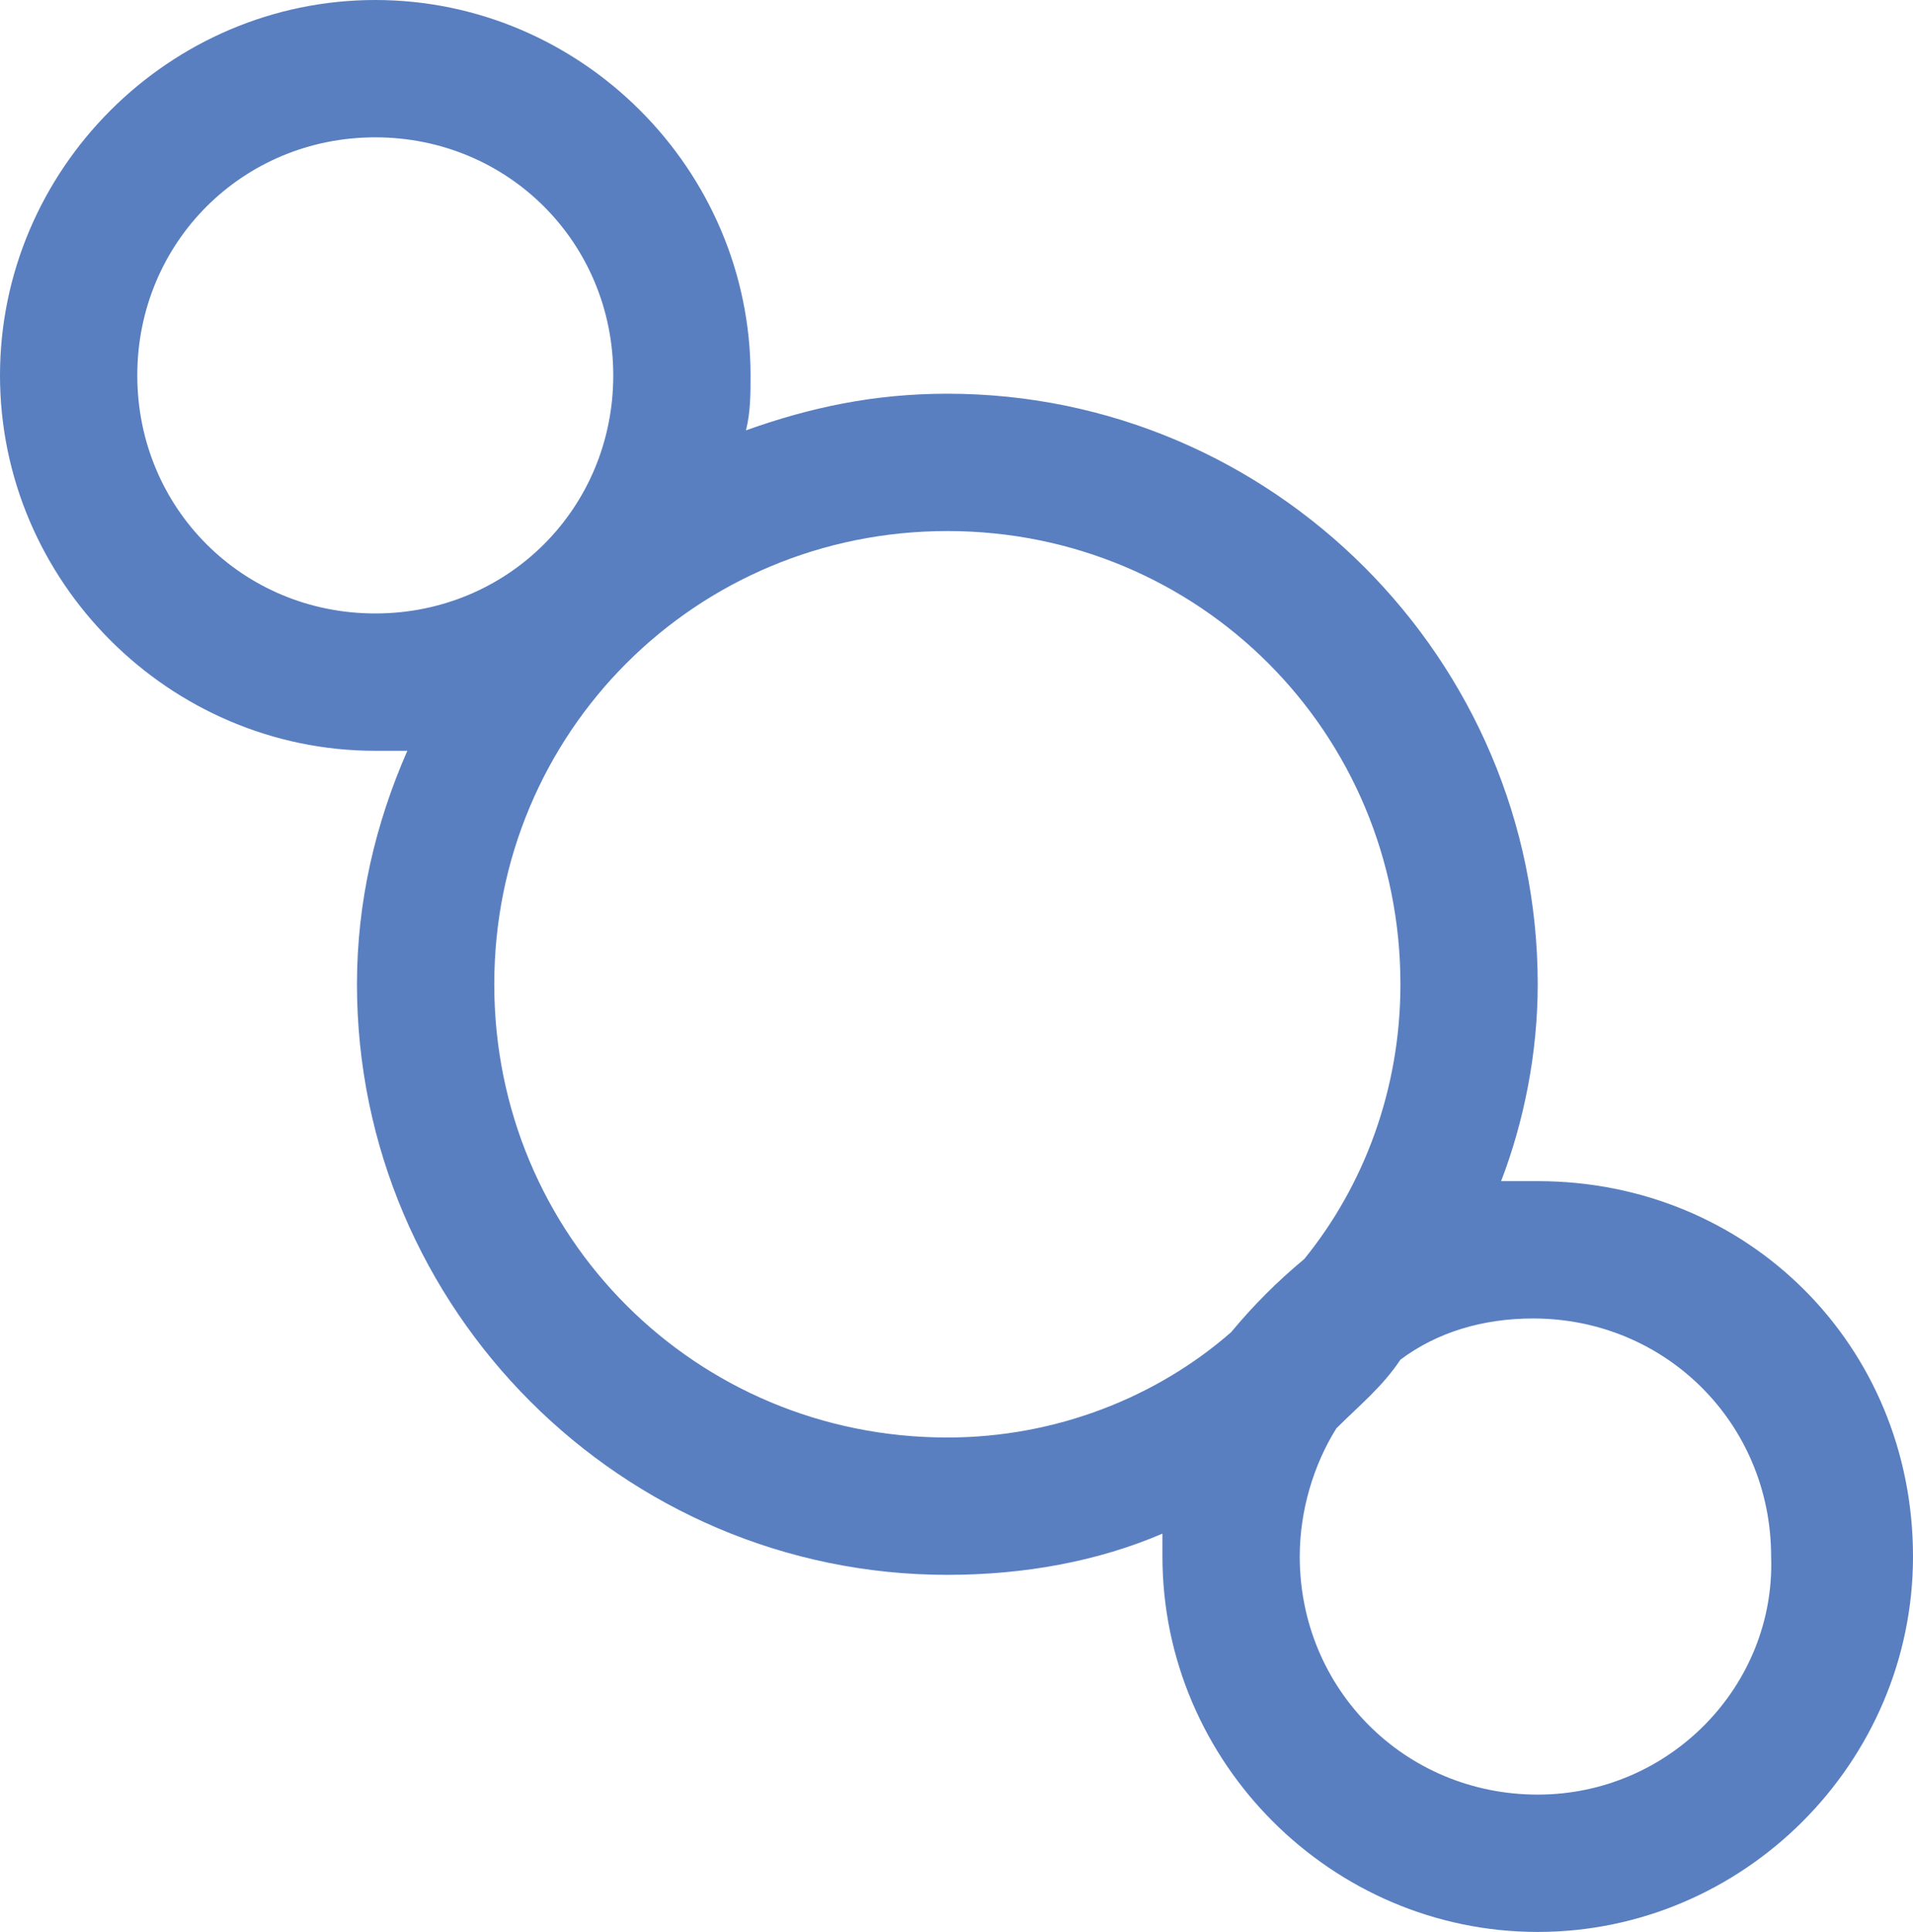 <?xml version="1.0" encoding="utf-8"?>
<!-- Generator: Adobe Illustrator 23.1.1, SVG Export Plug-In . SVG Version: 6.00 Build 0)  -->
<svg version="1.1" id="Layer_1" xmlns="http://www.w3.org/2000/svg" xmlns:xlink="http://www.w3.org/1999/xlink" x="0px" y="0px"
	 viewBox="0 0 41.8 42.2" enable-background="new 0 0 41.8 42.2" xml:space="preserve">
<path fill="#597FC0" d="M33.6,25.8c-0.3,0-0.5,0-0.8,0c0.5-1.3,0.8-2.8,0.8-4.3c0-7.1-5.8-12.9-12.9-12.9c-1.6,0-3,0.3-4.4,0.8
	c0.1-0.4,0.1-0.8,0.1-1.2c0-4.5-3.7-8.2-8.2-8.2C3.7,0,0,3.7,0,8.2c0,4.5,3.7,8.2,8.2,8.2c0.2,0,0.5,0,0.7,0
	c-0.7,1.6-1.1,3.3-1.1,5.1c0,7.1,5.8,12.9,12.9,12.9c1.7,0,3.3-0.3,4.7-0.9c0,0.2,0,0.3,0,0.5c0,4.5,3.7,8.2,8.2,8.2
	c4.5,0,8.2-3.7,8.2-8.2C41.8,29.4,38.2,25.8,33.6,25.8z M3,8.2C3,5.3,5.3,3,8.2,3c2.9,0,5.2,2.3,5.2,5.2c0,2.9-2.3,5.2-5.2,5.2
	C5.3,13.4,3,11.1,3,8.2z M20.7,31.4c-5.5,0-9.9-4.4-9.9-9.9c0-5.5,4.4-9.9,9.9-9.9s9.9,4.4,9.9,9.9c0,2.3-0.8,4.4-2.1,6
	c-0.6,0.5-1.1,1-1.6,1.6C25.3,30.5,23.1,31.4,20.7,31.4z M33.6,39.2c-2.9,0-5.2-2.3-5.2-5.2c0-1,0.3-2,0.8-2.8
	c0.5-0.5,1-0.9,1.4-1.5c0.8-0.6,1.8-0.9,2.9-0.9c2.9,0,5.2,2.3,5.2,5.2C38.8,36.8,36.5,39.2,33.6,39.2z"/>
</svg>
